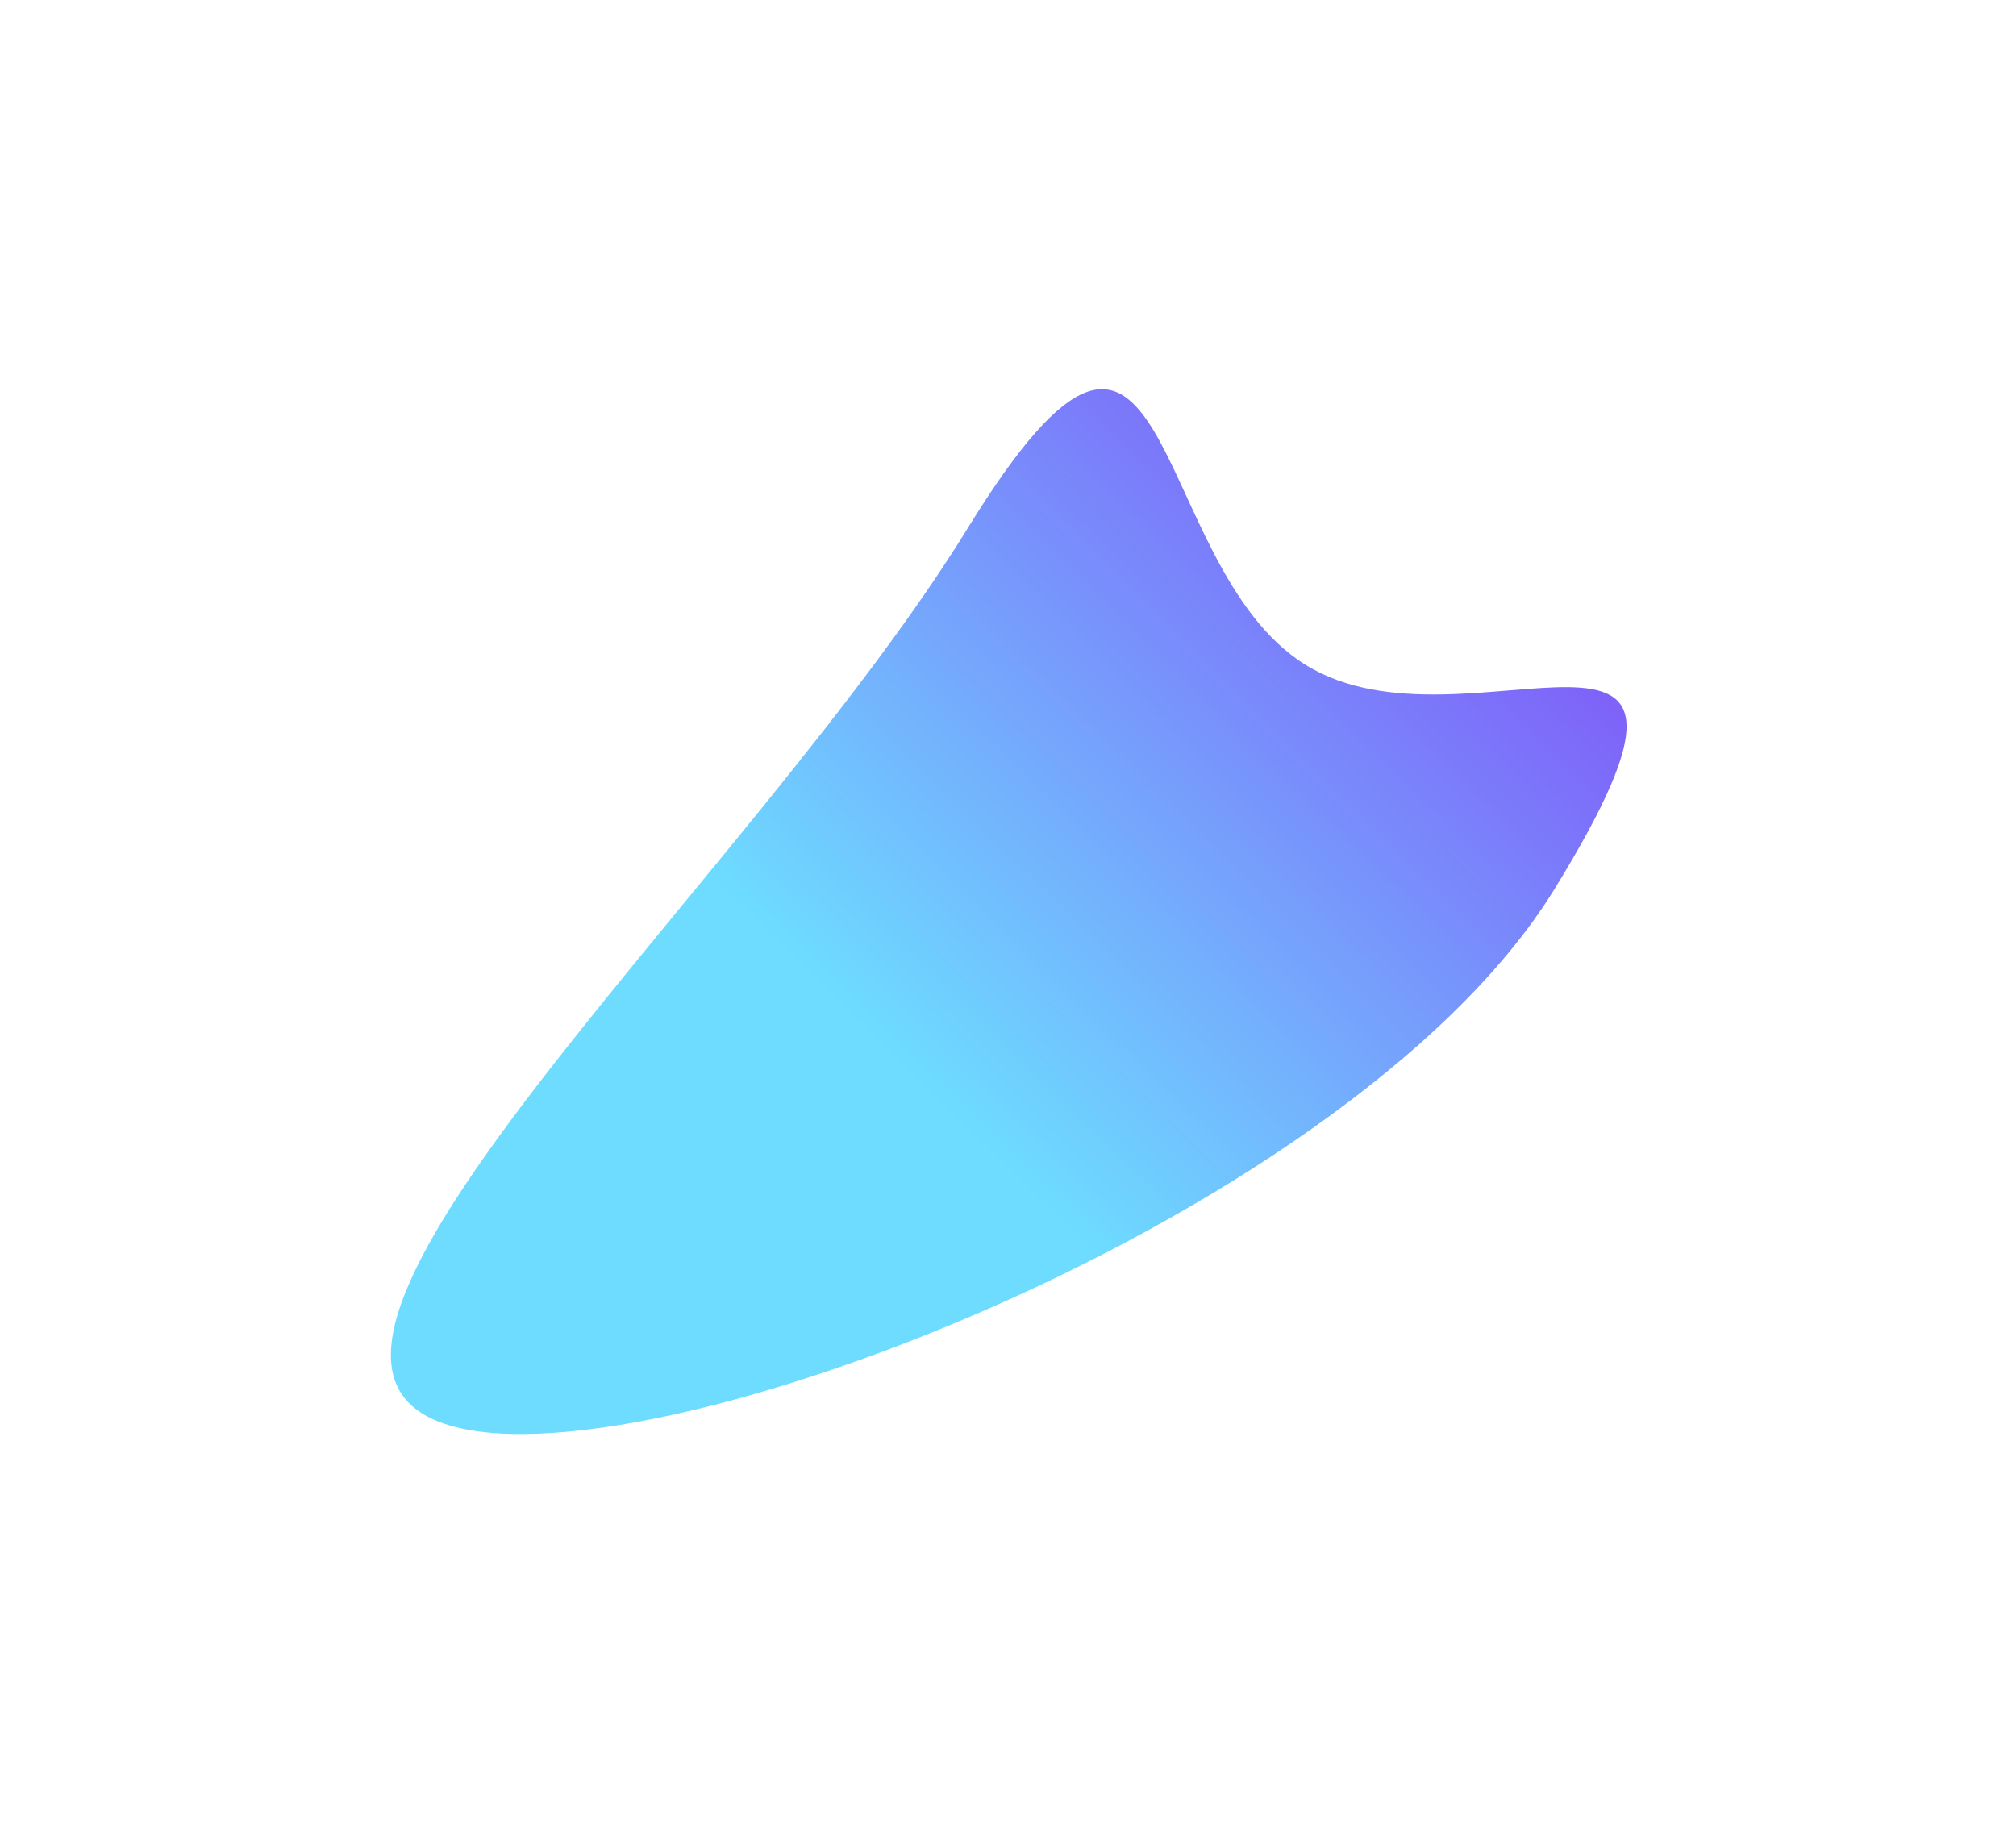 <svg width="684" height="619" viewBox="0 0 684 619" fill="none" xmlns="http://www.w3.org/2000/svg">
<g filter="url(#filter0_f_17_103)">
<path d="M443.102 225.669C498.072 259.492 598.296 186.476 527.388 301.717C456.479 416.958 198.401 513.543 143.431 479.72C88.461 445.897 257.415 294.472 328.323 179.231C399.232 63.99 388.132 191.845 443.102 225.669Z" fill="url(#paint0_linear_17_103)"/>
</g>
<defs>
<filter id="filter0_f_17_103" x="0.922" y="0.35" width="682.646" height="617.912" filterUnits="userSpaceOnUse" color-interpolation-filters="sRGB">
<feFlood flood-opacity="0" result="BackgroundImageFix"/>
<feBlend mode="normal" in="SourceGraphic" in2="BackgroundImageFix" result="shape"/>
<feGaussianBlur stdDeviation="65.849" result="effect1_foregroundBlur_17_103"/>
</filter>
<linearGradient id="paint0_linear_17_103" x1="119" y1="464.687" x2="447.058" y2="132.155" gradientUnits="userSpaceOnUse">
<stop offset="0.438" stop-color="#6DDCFF"/>
<stop offset="1" stop-color="#7F60F9"/>
</linearGradient>
</defs>
</svg>
